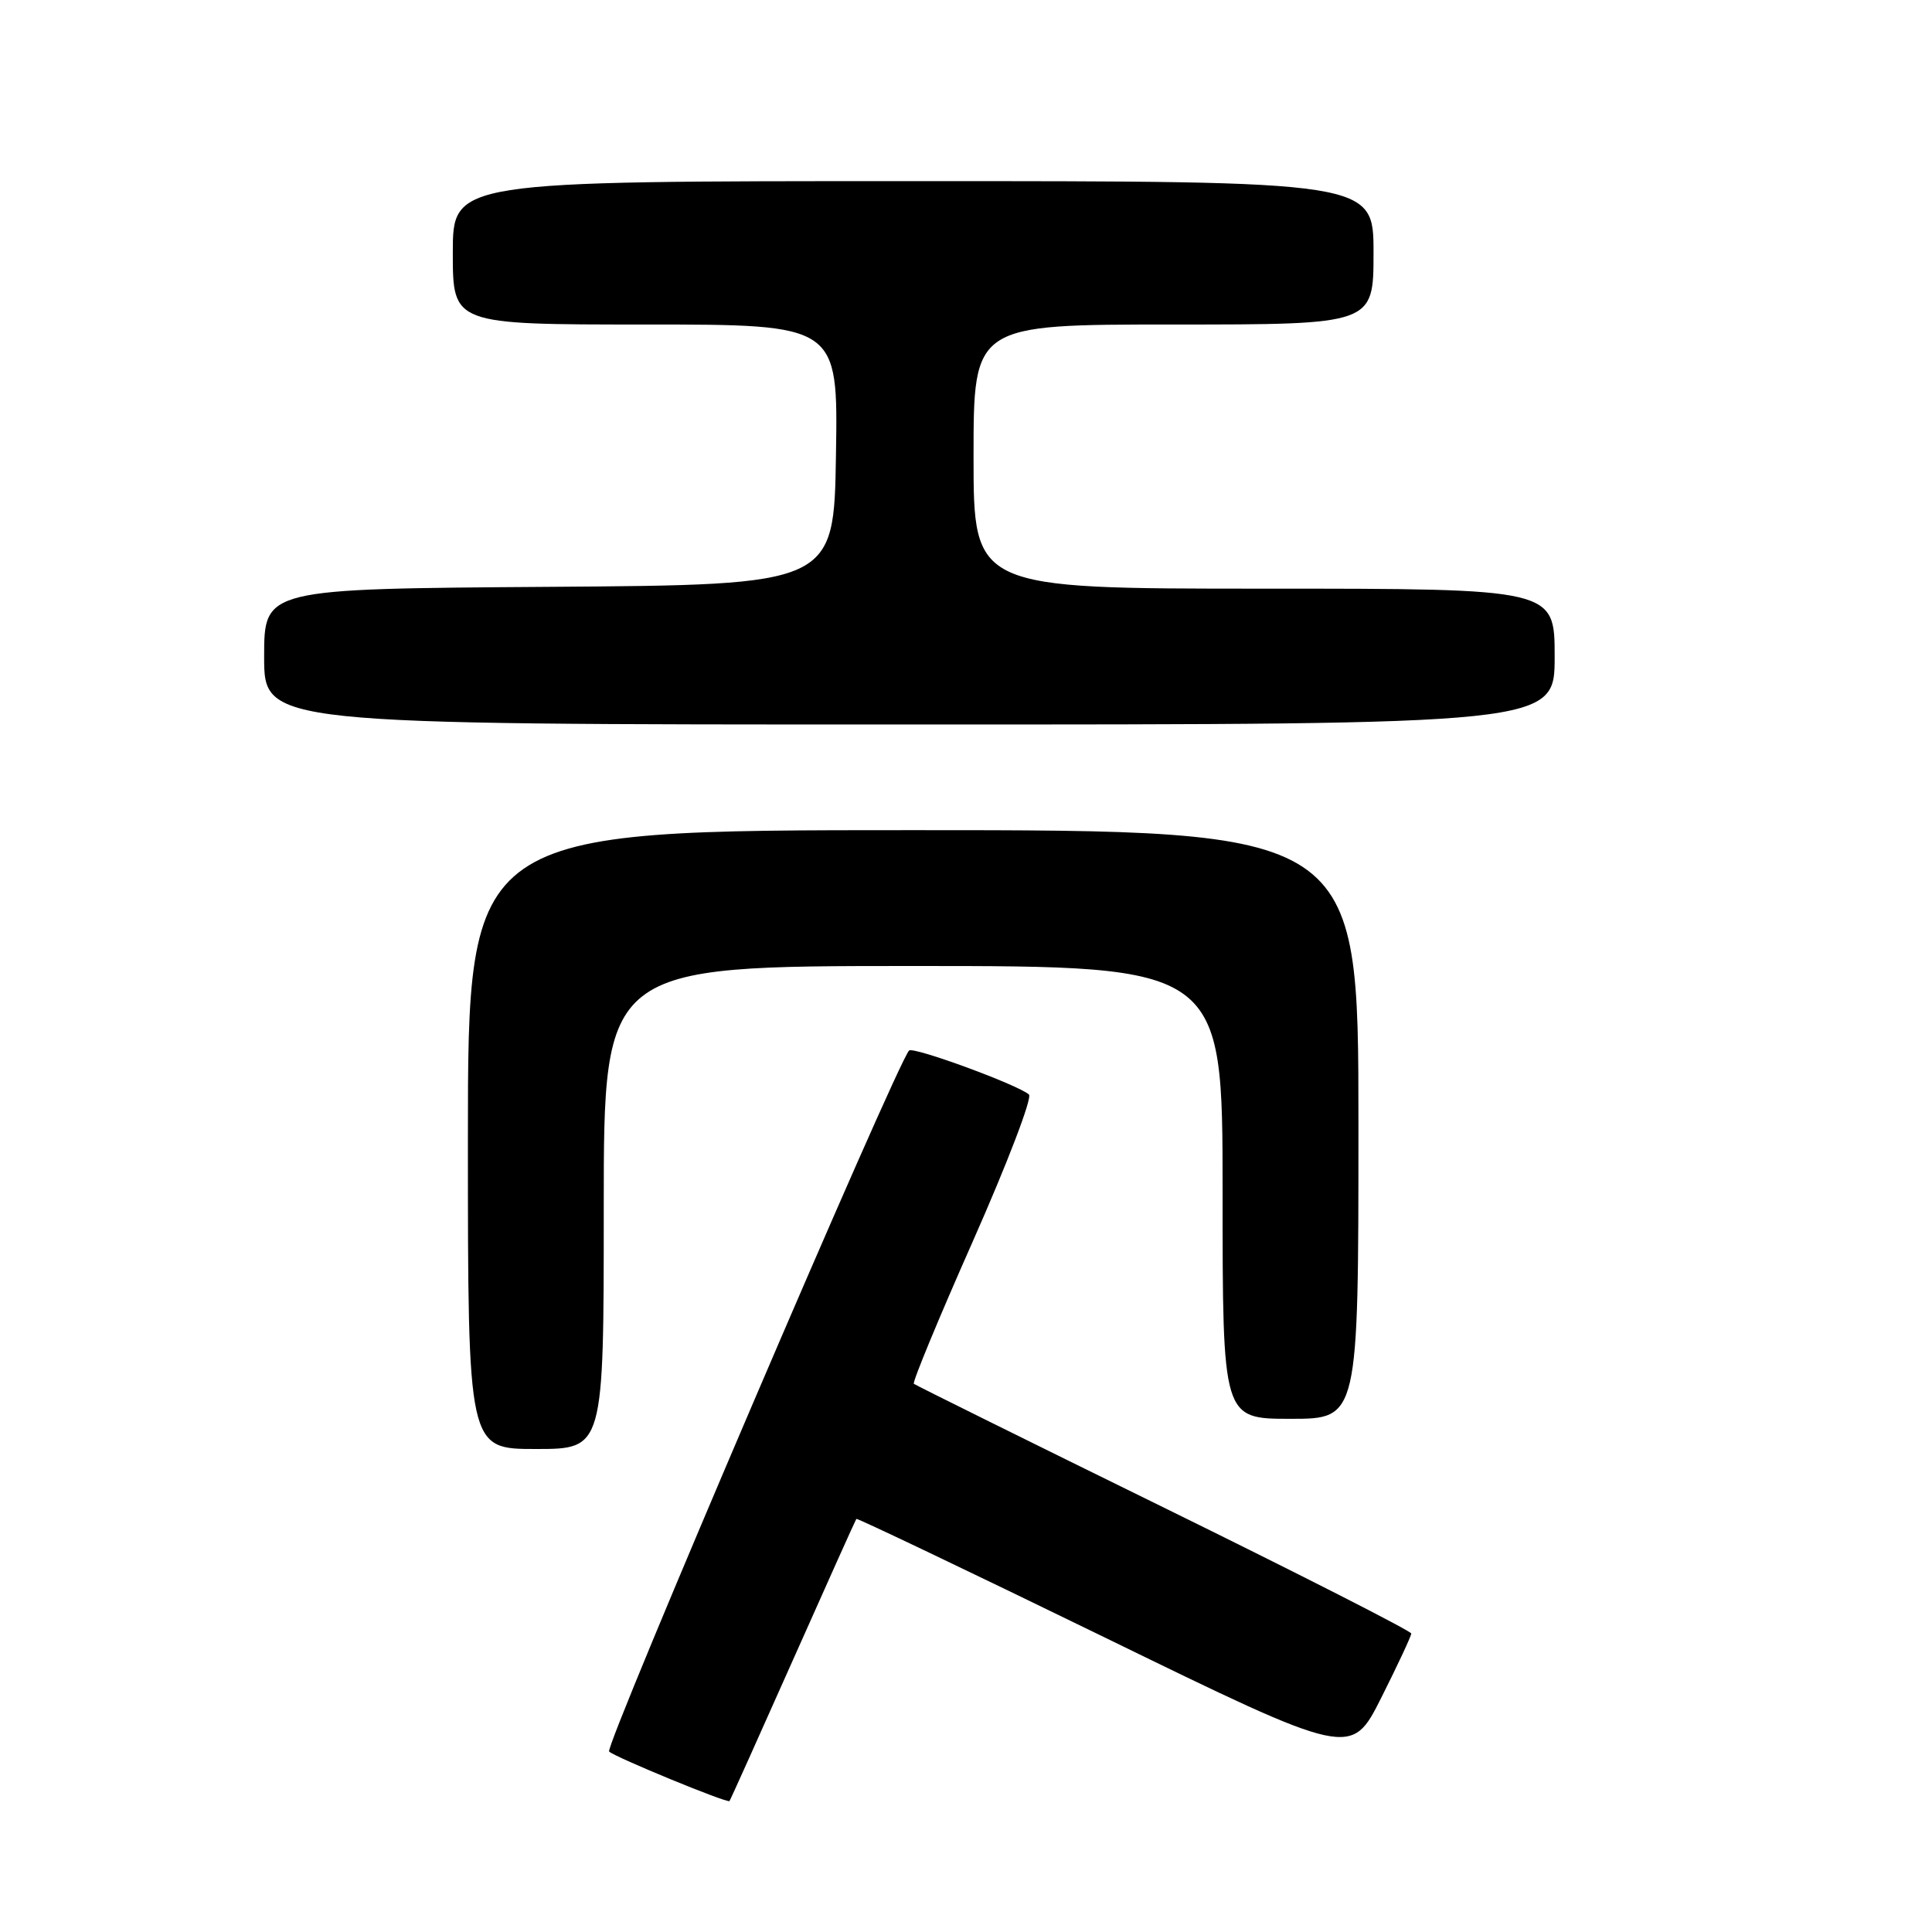 <?xml version="1.0" encoding="UTF-8" standalone="no"?>
<!DOCTYPE svg PUBLIC "-//W3C//DTD SVG 1.1//EN" "http://www.w3.org/Graphics/SVG/1.1/DTD/svg11.dtd" >
<svg xmlns="http://www.w3.org/2000/svg" xmlns:xlink="http://www.w3.org/1999/xlink" version="1.1" viewBox="0 0 256 256">
 <g >
 <path fill="currentColor"
d=" M 105.05 220.00 C 109.58 209.82 113.37 201.39 113.47 201.26 C 113.57 201.13 128.36 208.19 146.34 216.95 C 179.03 232.89 179.03 232.89 183.02 224.97 C 185.21 220.61 187.00 216.78 187.00 216.45 C 187.00 216.13 172.26 208.62 154.25 199.78 C 136.24 190.94 121.32 183.55 121.09 183.36 C 120.87 183.17 124.40 174.64 128.94 164.40 C 133.47 154.16 136.81 145.45 136.34 145.03 C 134.91 143.75 121.02 138.65 120.46 139.20 C 118.85 140.82 80.06 231.46 80.71 232.09 C 81.48 232.83 96.34 238.95 96.66 238.65 C 96.75 238.57 100.52 230.18 105.05 220.00 Z  M 80.00 160.00 C 80.00 128.00 80.00 128.00 121.00 128.00 C 162.00 128.00 162.00 128.00 162.00 158.00 C 162.00 188.00 162.00 188.00 171.00 188.00 C 180.00 188.00 180.00 188.00 180.00 149.00 C 180.00 110.00 180.00 110.00 121.00 110.00 C 62.00 110.00 62.00 110.00 62.00 151.00 C 62.00 192.00 62.00 192.00 71.00 192.00 C 80.00 192.00 80.00 192.00 80.00 160.00 Z  M 206.00 87.00 C 206.00 78.00 206.00 78.00 167.50 78.00 C 129.00 78.00 129.00 78.00 129.00 60.50 C 129.00 43.00 129.00 43.00 155.50 43.00 C 182.00 43.00 182.00 43.00 182.00 33.50 C 182.00 24.00 182.00 24.00 121.00 24.00 C 60.00 24.00 60.00 24.00 60.00 33.50 C 60.00 43.00 60.00 43.00 85.52 43.00 C 111.05 43.00 111.05 43.00 110.77 60.25 C 110.50 77.50 110.50 77.50 72.75 77.76 C 35.00 78.02 35.00 78.02 35.00 87.01 C 35.00 96.00 35.00 96.00 120.50 96.00 C 206.00 96.00 206.00 96.00 206.00 87.00 Z "/>
</g>
</svg>